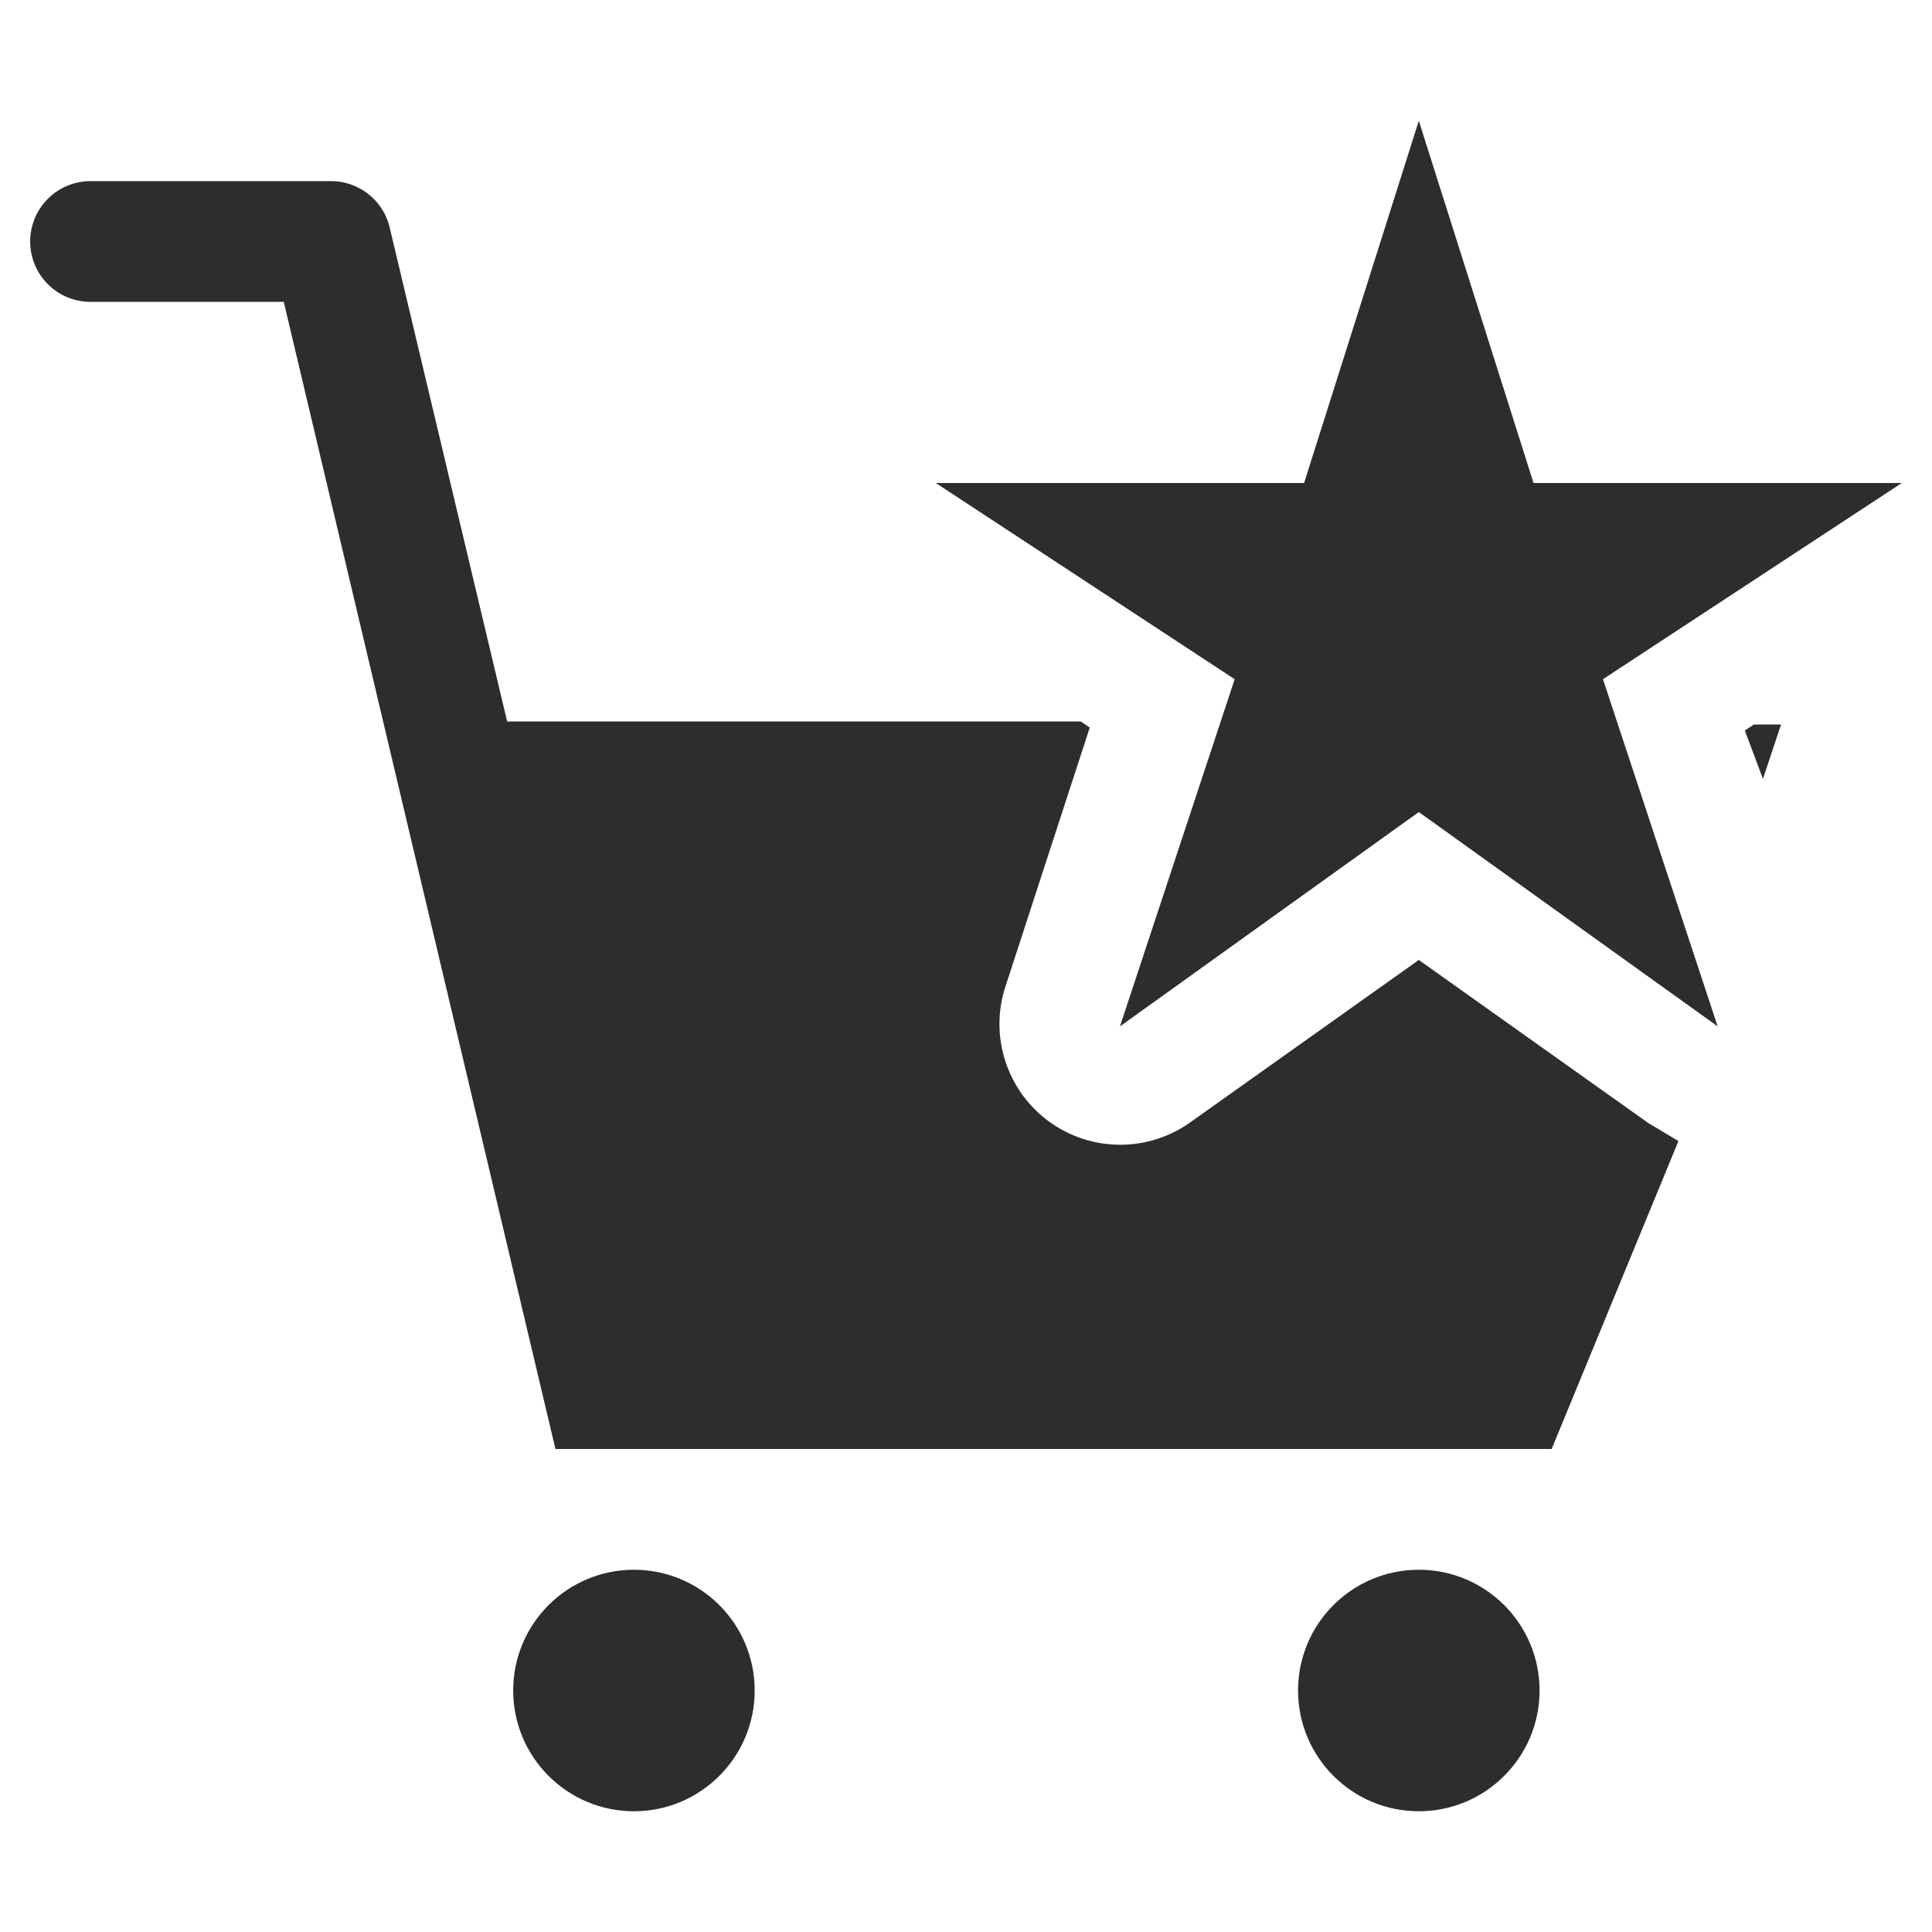 <svg viewBox="0 0 64 64" xmlns="http://www.w3.org/2000/svg"><g fill="#2e2c2d"><path d="m47 26.9-9.9 7.1 3.8-11.5-9.9-6.5h12.2l3.8-12 3.8 12h12.2l-9.9 6.5 3.8 11.5z"/><circle cx="21" cy="56" r="4"/><circle cx="47" cy="56" r="4"/><path d="m54.6 37.2-7.6-5.4-7.6 5.4a4 4 0 0 1 -6.1-4.5l2.8-8.6-.3-.2h-19l-3.9-16.4a2 2 0 0 0 -1.9-1.5h-8a2 2 0 0 0 0 4h6.4l9 38h33l4.2-10.2zm3.8-11.4.6-1.8h-.9l-.3.2z"/></g></svg>